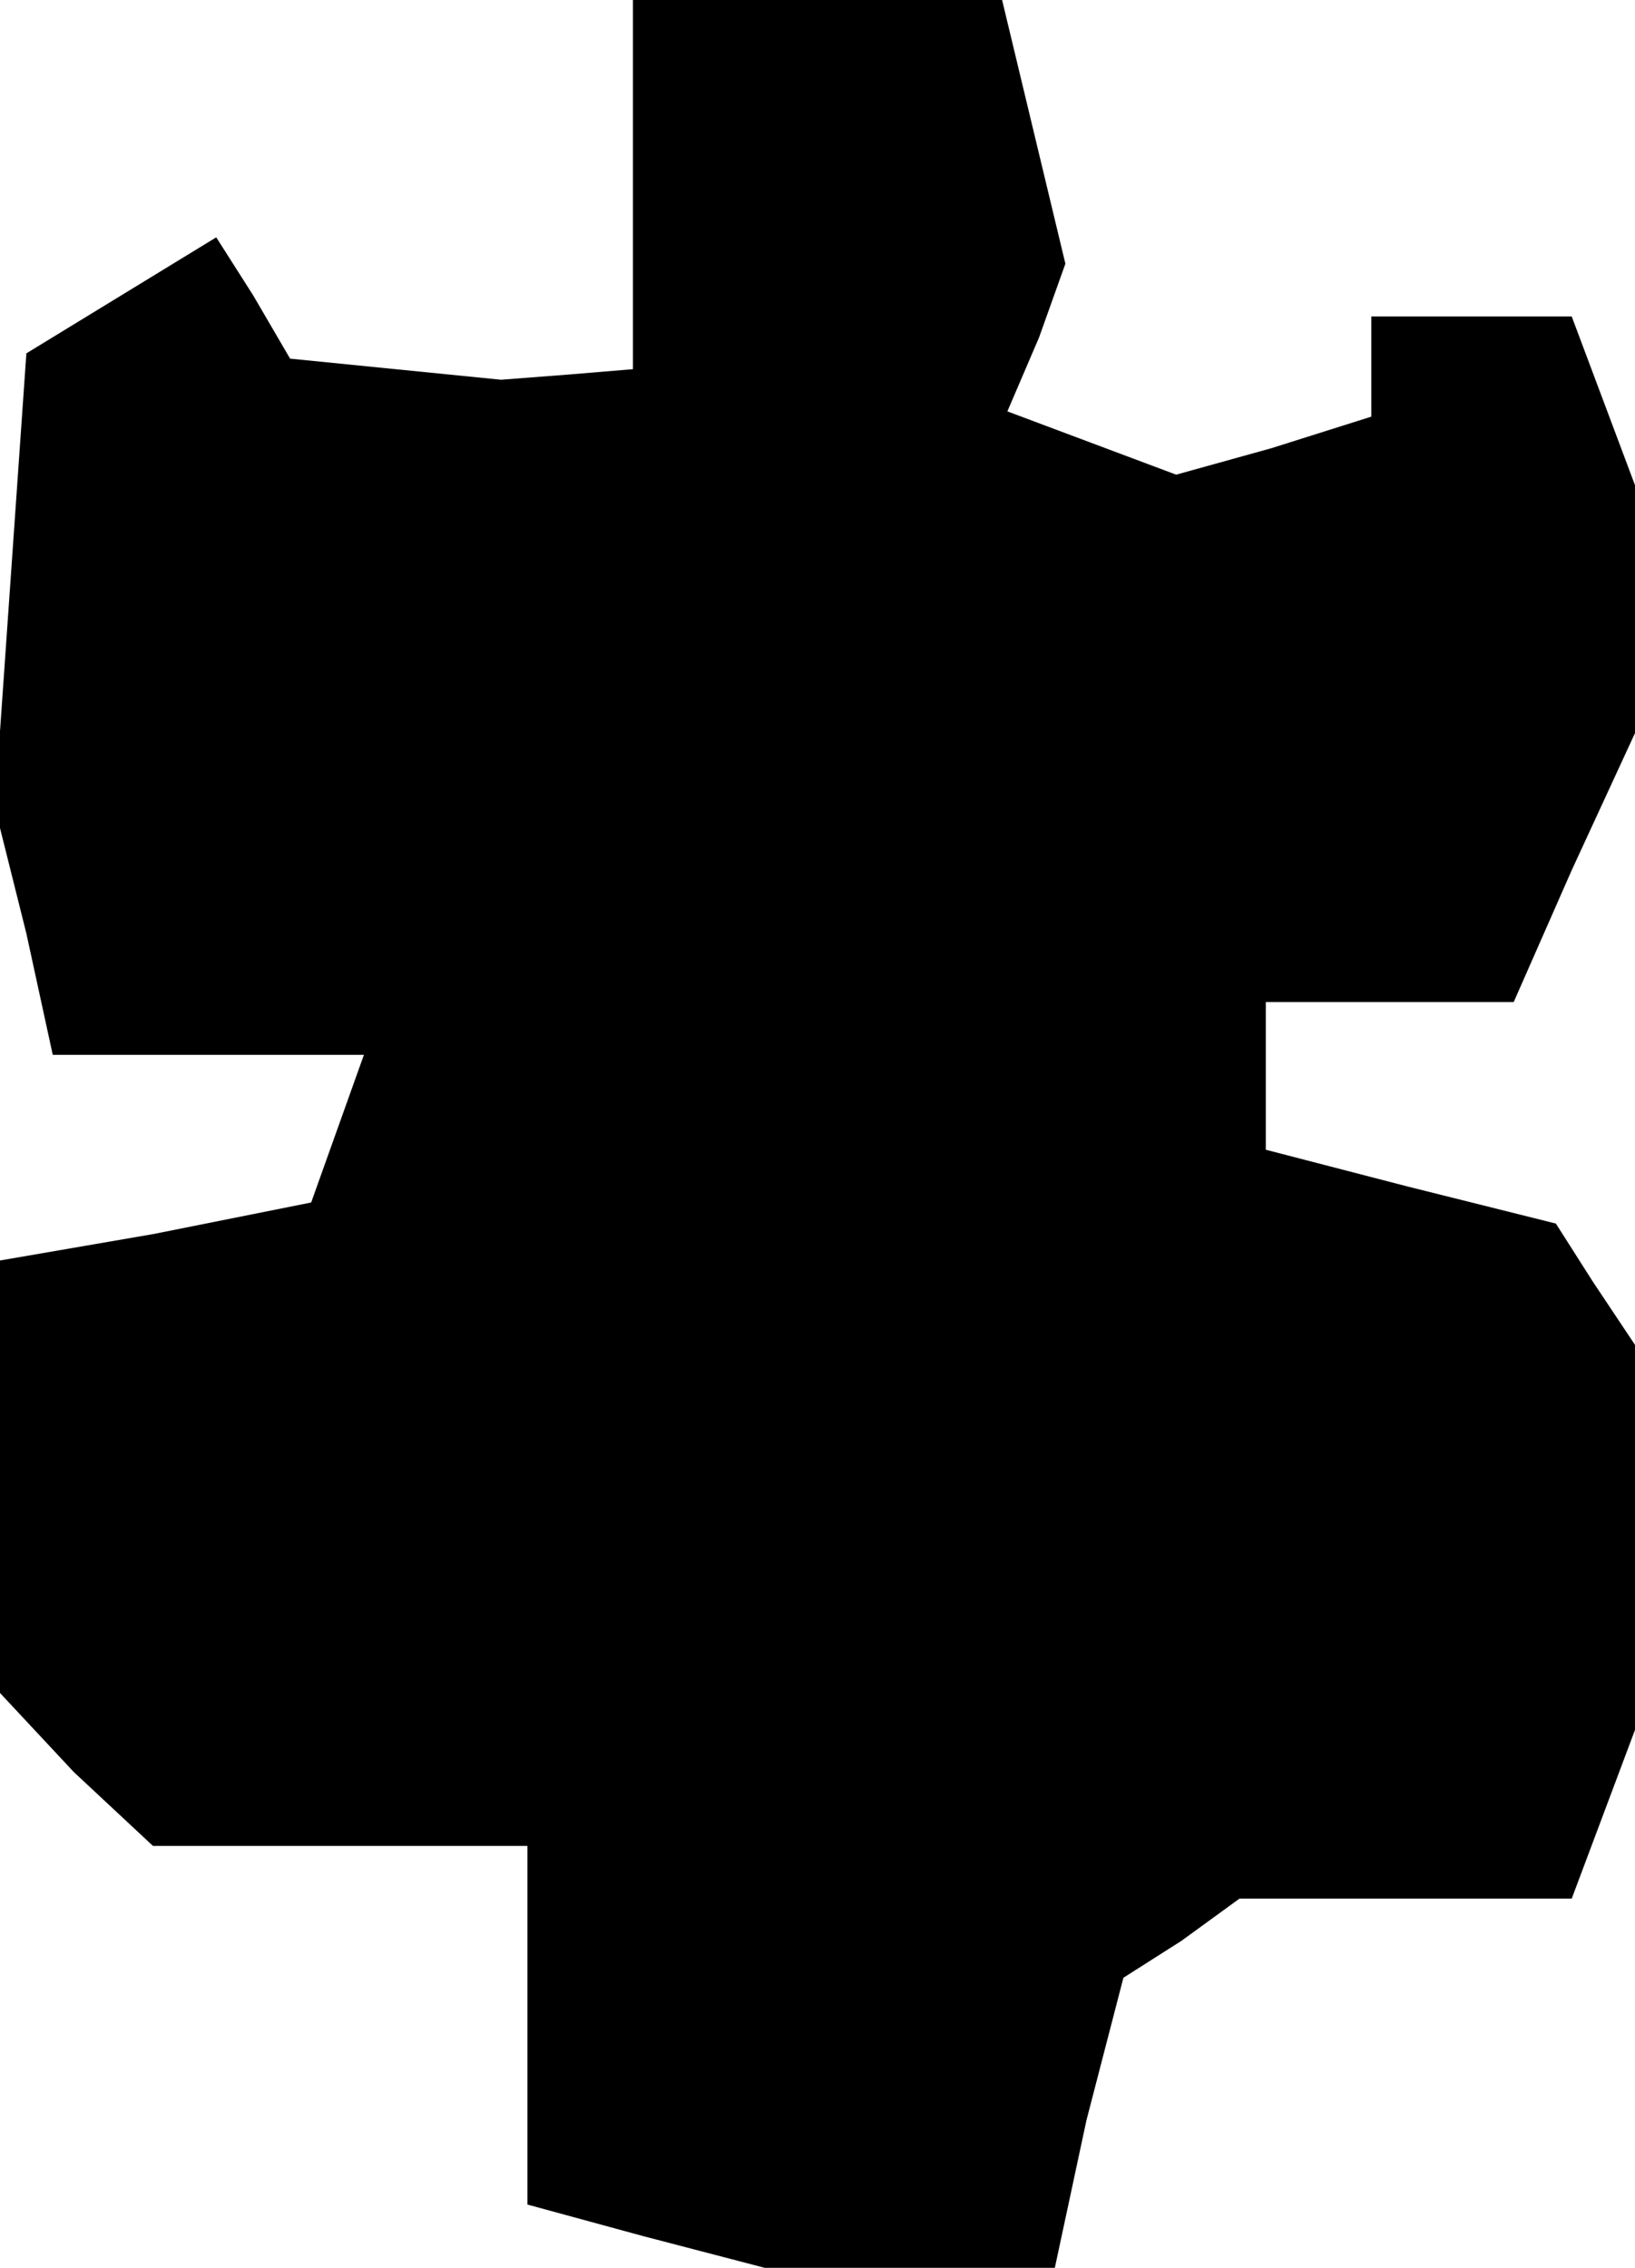 <?xml version="1.0" standalone="no"?>
<!DOCTYPE svg PUBLIC "-//W3C//DTD SVG 20010904//EN"
 "http://www.w3.org/TR/2001/REC-SVG-20010904/DTD/svg10.dtd">
<svg version="1.0" xmlns="http://www.w3.org/2000/svg"
 width="31pt" height="43pt" viewBox="0 0 31 43"
 preserveAspectRatio="xMidYMid meet">
<g transform="translate(0,43) scale(0.1,-0.1)"
fill="#000000" stroke="none">
<path d="M120 395 l0 -35 -12 -1 -13 -1 -20 2 -20 2 -7 12 -7 11 -18 -11 -18
-11 -3 -43 -3 -43 6 -24 5 -23 30 0 29 0 -5 -14 -5 -14 -30 -6 -29 -5 0 -41 0
-41 14 -15 15 -14 35 0 36 0 0 -34 0 -34 22 -6 23 -6 27 0 28 0 6 28 7 27 11
7 11 8 31 0 32 0 6 16 6 16 0 36 0 37 -8 12 -7 11 -28 7 -27 7 0 14 0 14 23 0
24 0 11 25 12 26 0 24 0 23 -6 16 -6 16 -19 0 -19 0 0 -9 0 -10 -19 -6 -18 -5
-16 6 -16 6 6 14 5 14 -6 25 -6 25 -35 0 -35 0 0 -35z"/>
</g>
</svg>
